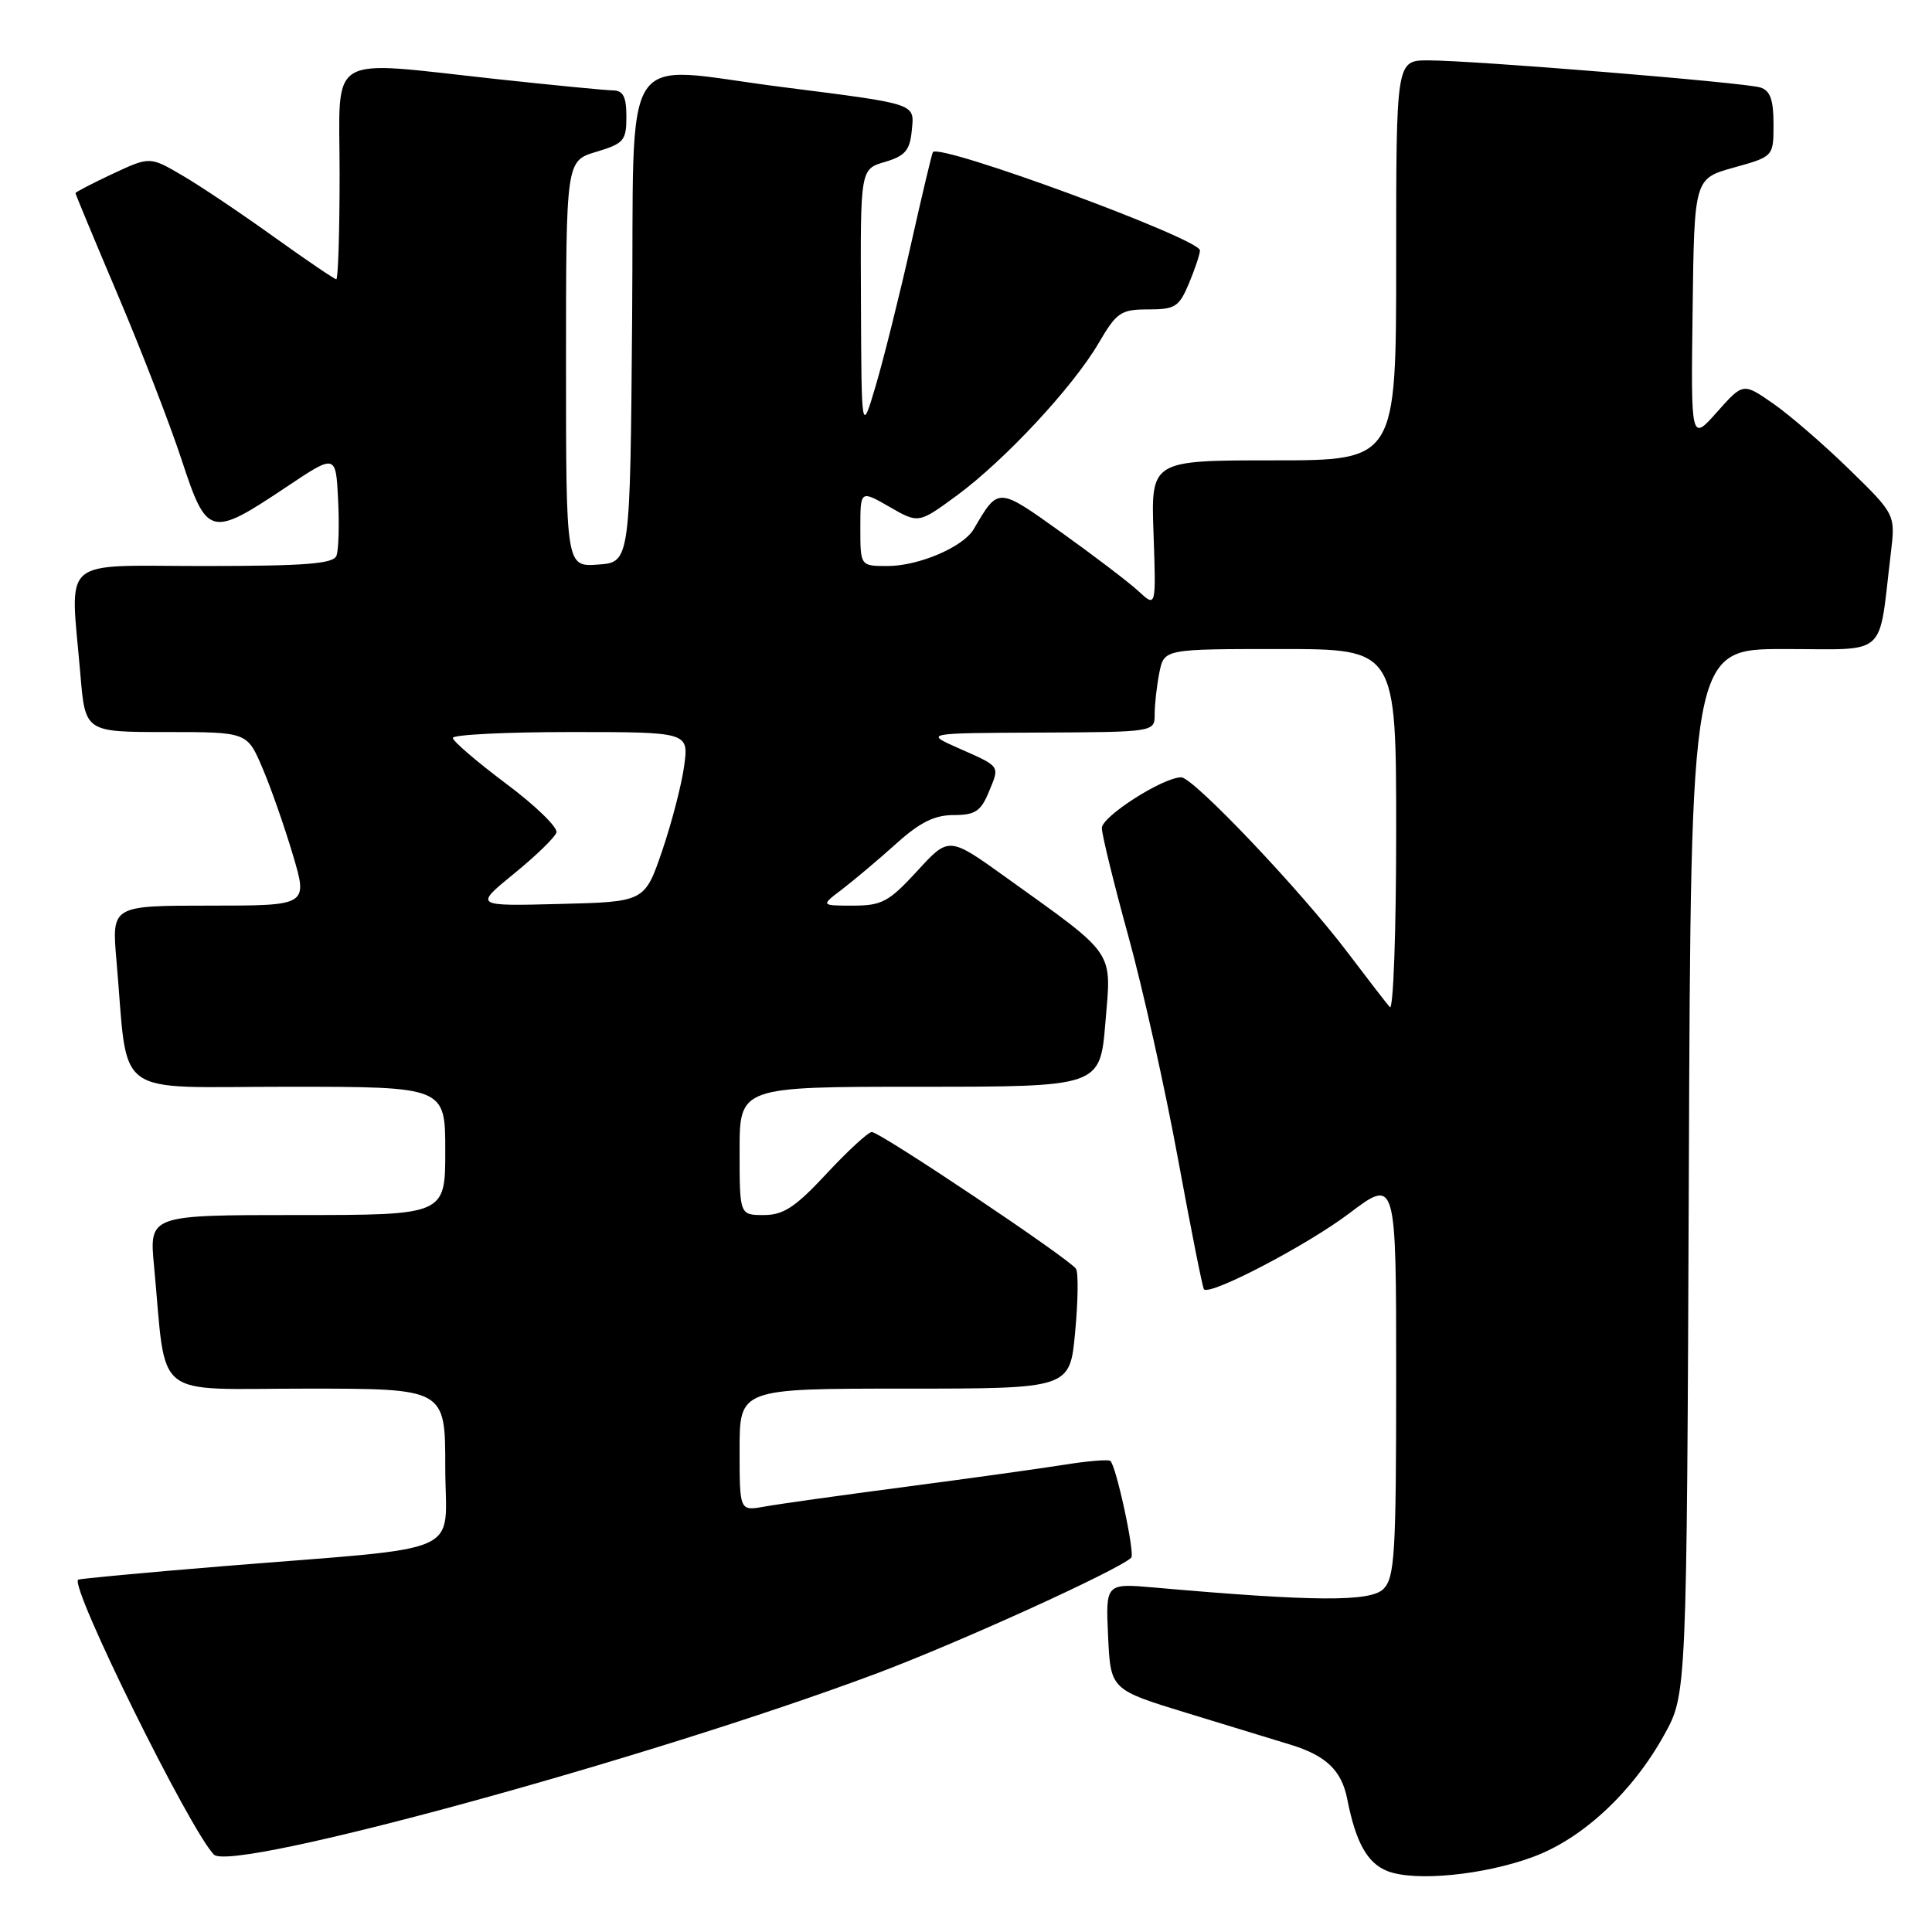 <?xml version="1.0" encoding="UTF-8" standalone="no"?>
<!DOCTYPE svg PUBLIC "-//W3C//DTD SVG 1.1//EN" "http://www.w3.org/Graphics/SVG/1.1/DTD/svg11.dtd" >
<svg xmlns="http://www.w3.org/2000/svg" xmlns:xlink="http://www.w3.org/1999/xlink" version="1.1" viewBox="0 0 256 256">
 <g >
 <path fill="currentColor"
d=" M 203.24 246.01 C 209.77 243.57 216.33 237.44 220.52 229.87 C 223.50 224.50 223.50 224.50 223.78 155.25 C 224.05 86.00 224.05 86.00 236.44 86.00 C 250.36 86.00 248.85 87.35 250.54 73.34 C 251.16 68.17 251.16 68.17 245.02 62.18 C 241.65 58.89 237.10 54.96 234.92 53.45 C 230.97 50.71 230.97 50.71 227.51 54.60 C 224.05 58.50 224.05 58.50 224.28 41.08 C 224.50 23.66 224.50 23.66 229.75 22.20 C 235.00 20.74 235.00 20.74 235.00 16.44 C 235.00 13.21 234.56 12.00 233.25 11.59 C 231.12 10.93 195.20 8.00 189.26 8.00 C 185.00 8.00 185.00 8.00 185.00 34.50 C 185.00 61.00 185.00 61.00 168.75 61.00 C 152.50 61.00 152.50 61.00 152.85 70.75 C 153.19 80.50 153.19 80.50 150.85 78.33 C 149.56 77.14 144.96 73.64 140.64 70.55 C 132.17 64.50 132.31 64.50 129.02 70.12 C 127.63 72.48 121.75 75.00 117.60 75.00 C 114.00 75.00 114.00 75.00 114.00 69.97 C 114.00 64.94 114.00 64.94 117.86 67.16 C 121.71 69.38 121.71 69.38 126.77 65.67 C 133.12 61.00 142.15 51.31 145.57 45.47 C 147.97 41.37 148.52 41.00 152.15 41.00 C 155.72 41.00 156.24 40.66 157.55 37.53 C 158.35 35.62 159.00 33.66 159.00 33.18 C 159.00 31.63 124.47 18.93 123.61 20.16 C 123.48 20.35 122.16 25.90 120.68 32.50 C 119.20 39.10 117.12 47.42 116.07 51.00 C 114.15 57.50 114.15 57.50 114.08 39.96 C 114.00 22.41 114.00 22.41 117.25 21.46 C 119.92 20.67 120.56 19.93 120.81 17.34 C 121.17 13.65 121.74 13.84 103.54 11.52 C 81.75 8.75 84.07 5.15 83.76 42.25 C 83.50 74.50 83.50 74.50 79.25 74.81 C 75.00 75.11 75.00 75.11 75.00 48.22 C 75.00 21.32 75.00 21.32 79.00 20.12 C 82.67 19.02 83.00 18.63 83.00 15.46 C 83.00 12.84 82.58 12.00 81.25 11.98 C 80.29 11.97 73.42 11.30 66.00 10.50 C 42.89 8.00 45.00 6.75 45.00 23.00 C 45.00 30.70 44.80 37.00 44.56 37.00 C 44.32 37.00 40.61 34.48 36.31 31.40 C 32.01 28.31 26.56 24.65 24.18 23.26 C 19.86 20.73 19.86 20.73 14.93 23.03 C 12.22 24.30 10.00 25.46 10.00 25.59 C 10.00 25.73 12.54 31.84 15.65 39.17 C 18.76 46.50 22.56 56.33 24.09 61.00 C 27.42 71.13 27.89 71.25 37.90 64.56 C 44.50 60.14 44.50 60.14 44.80 66.21 C 44.97 69.56 44.87 72.90 44.58 73.64 C 44.17 74.71 40.44 75.00 27.03 75.00 C 7.62 75.00 9.31 73.52 10.65 89.35 C 11.29 97.00 11.29 97.00 22.02 97.00 C 32.75 97.00 32.75 97.00 34.77 101.75 C 35.89 104.36 37.70 109.54 38.80 113.25 C 40.81 120.00 40.81 120.00 27.80 120.00 C 14.80 120.00 14.80 120.00 15.43 127.25 C 17.06 145.86 14.54 144.00 38.09 144.00 C 59.00 144.00 59.00 144.00 59.00 152.50 C 59.00 161.00 59.00 161.00 39.38 161.00 C 19.77 161.00 19.77 161.00 20.41 167.75 C 22.12 185.79 19.89 184.00 40.59 184.00 C 59.00 184.00 59.00 184.00 59.00 194.38 C 59.00 206.39 62.45 204.85 29.55 207.53 C 19.12 208.38 10.48 209.19 10.35 209.32 C 9.29 210.37 25.15 242.46 28.34 245.74 C 30.69 248.15 85.66 233.14 116.00 221.80 C 126.82 217.76 148.02 208.13 149.89 206.41 C 150.43 205.91 147.86 194.03 147.11 193.57 C 146.77 193.37 144.03 193.60 141.00 194.09 C 137.97 194.57 128.53 195.89 120.00 197.01 C 111.47 198.13 103.04 199.31 101.25 199.64 C 98.00 200.22 98.00 200.22 98.00 192.11 C 98.00 184.00 98.00 184.00 119.88 184.00 C 141.77 184.00 141.77 184.00 142.46 176.54 C 142.85 172.43 142.90 168.65 142.58 168.13 C 141.80 166.86 116.63 150.00 115.52 150.00 C 115.05 150.00 112.36 152.47 109.54 155.50 C 105.39 159.96 103.82 161.00 101.21 161.00 C 98.00 161.00 98.00 161.00 98.00 152.50 C 98.00 144.00 98.00 144.00 121.88 144.00 C 145.76 144.00 145.76 144.00 146.47 135.51 C 147.28 125.77 147.99 126.80 133.22 116.20 C 125.73 110.83 125.73 110.83 121.53 115.42 C 117.78 119.50 116.85 120.00 113.02 120.00 C 108.73 120.00 108.73 120.00 111.62 117.81 C 113.20 116.60 116.40 113.90 118.73 111.81 C 121.88 108.97 123.82 108.00 126.36 108.00 C 129.20 108.00 129.96 107.50 131.01 104.97 C 132.49 101.40 132.66 101.64 126.97 99.12 C 122.50 97.14 122.50 97.14 137.75 97.07 C 153.00 97.00 153.00 97.00 153.00 94.63 C 153.00 93.32 153.28 90.84 153.62 89.13 C 154.25 86.00 154.25 86.00 169.62 86.00 C 185.00 86.00 185.00 86.00 185.00 110.20 C 185.00 123.51 184.62 133.97 184.16 133.45 C 183.70 132.93 181.21 129.70 178.62 126.28 C 172.41 118.05 158.12 103.00 156.52 103.00 C 154.10 103.00 146.00 108.18 146.00 109.72 C 146.00 110.57 147.56 116.95 149.47 123.89 C 151.39 130.82 154.36 144.15 156.08 153.50 C 157.80 162.85 159.35 170.65 159.53 170.84 C 160.35 171.71 173.16 165.02 178.75 160.80 C 185.00 156.08 185.00 156.08 185.00 182.47 C 185.00 205.90 184.81 209.05 183.31 210.55 C 181.59 212.27 174.06 212.22 153.00 210.36 C 146.50 209.79 146.50 209.79 146.83 216.84 C 147.16 223.89 147.16 223.89 157.33 227.00 C 162.92 228.71 169.07 230.59 171.00 231.18 C 175.71 232.62 177.76 234.59 178.51 238.35 C 179.64 244.14 181.18 246.89 183.85 247.93 C 187.52 249.36 196.72 248.45 203.24 246.01 Z  M 68.09 115.78 C 70.98 113.43 73.52 110.97 73.73 110.31 C 73.95 109.66 70.95 106.74 67.06 103.84 C 63.18 100.93 60.00 98.20 60.00 97.78 C 60.00 97.35 67.04 97.00 75.64 97.00 C 91.27 97.00 91.27 97.00 90.65 101.52 C 90.31 104.01 88.99 109.07 87.73 112.77 C 85.42 119.50 85.42 119.50 74.13 119.78 C 62.84 120.07 62.84 120.07 68.09 115.78 Z "/>
</g>
</svg>